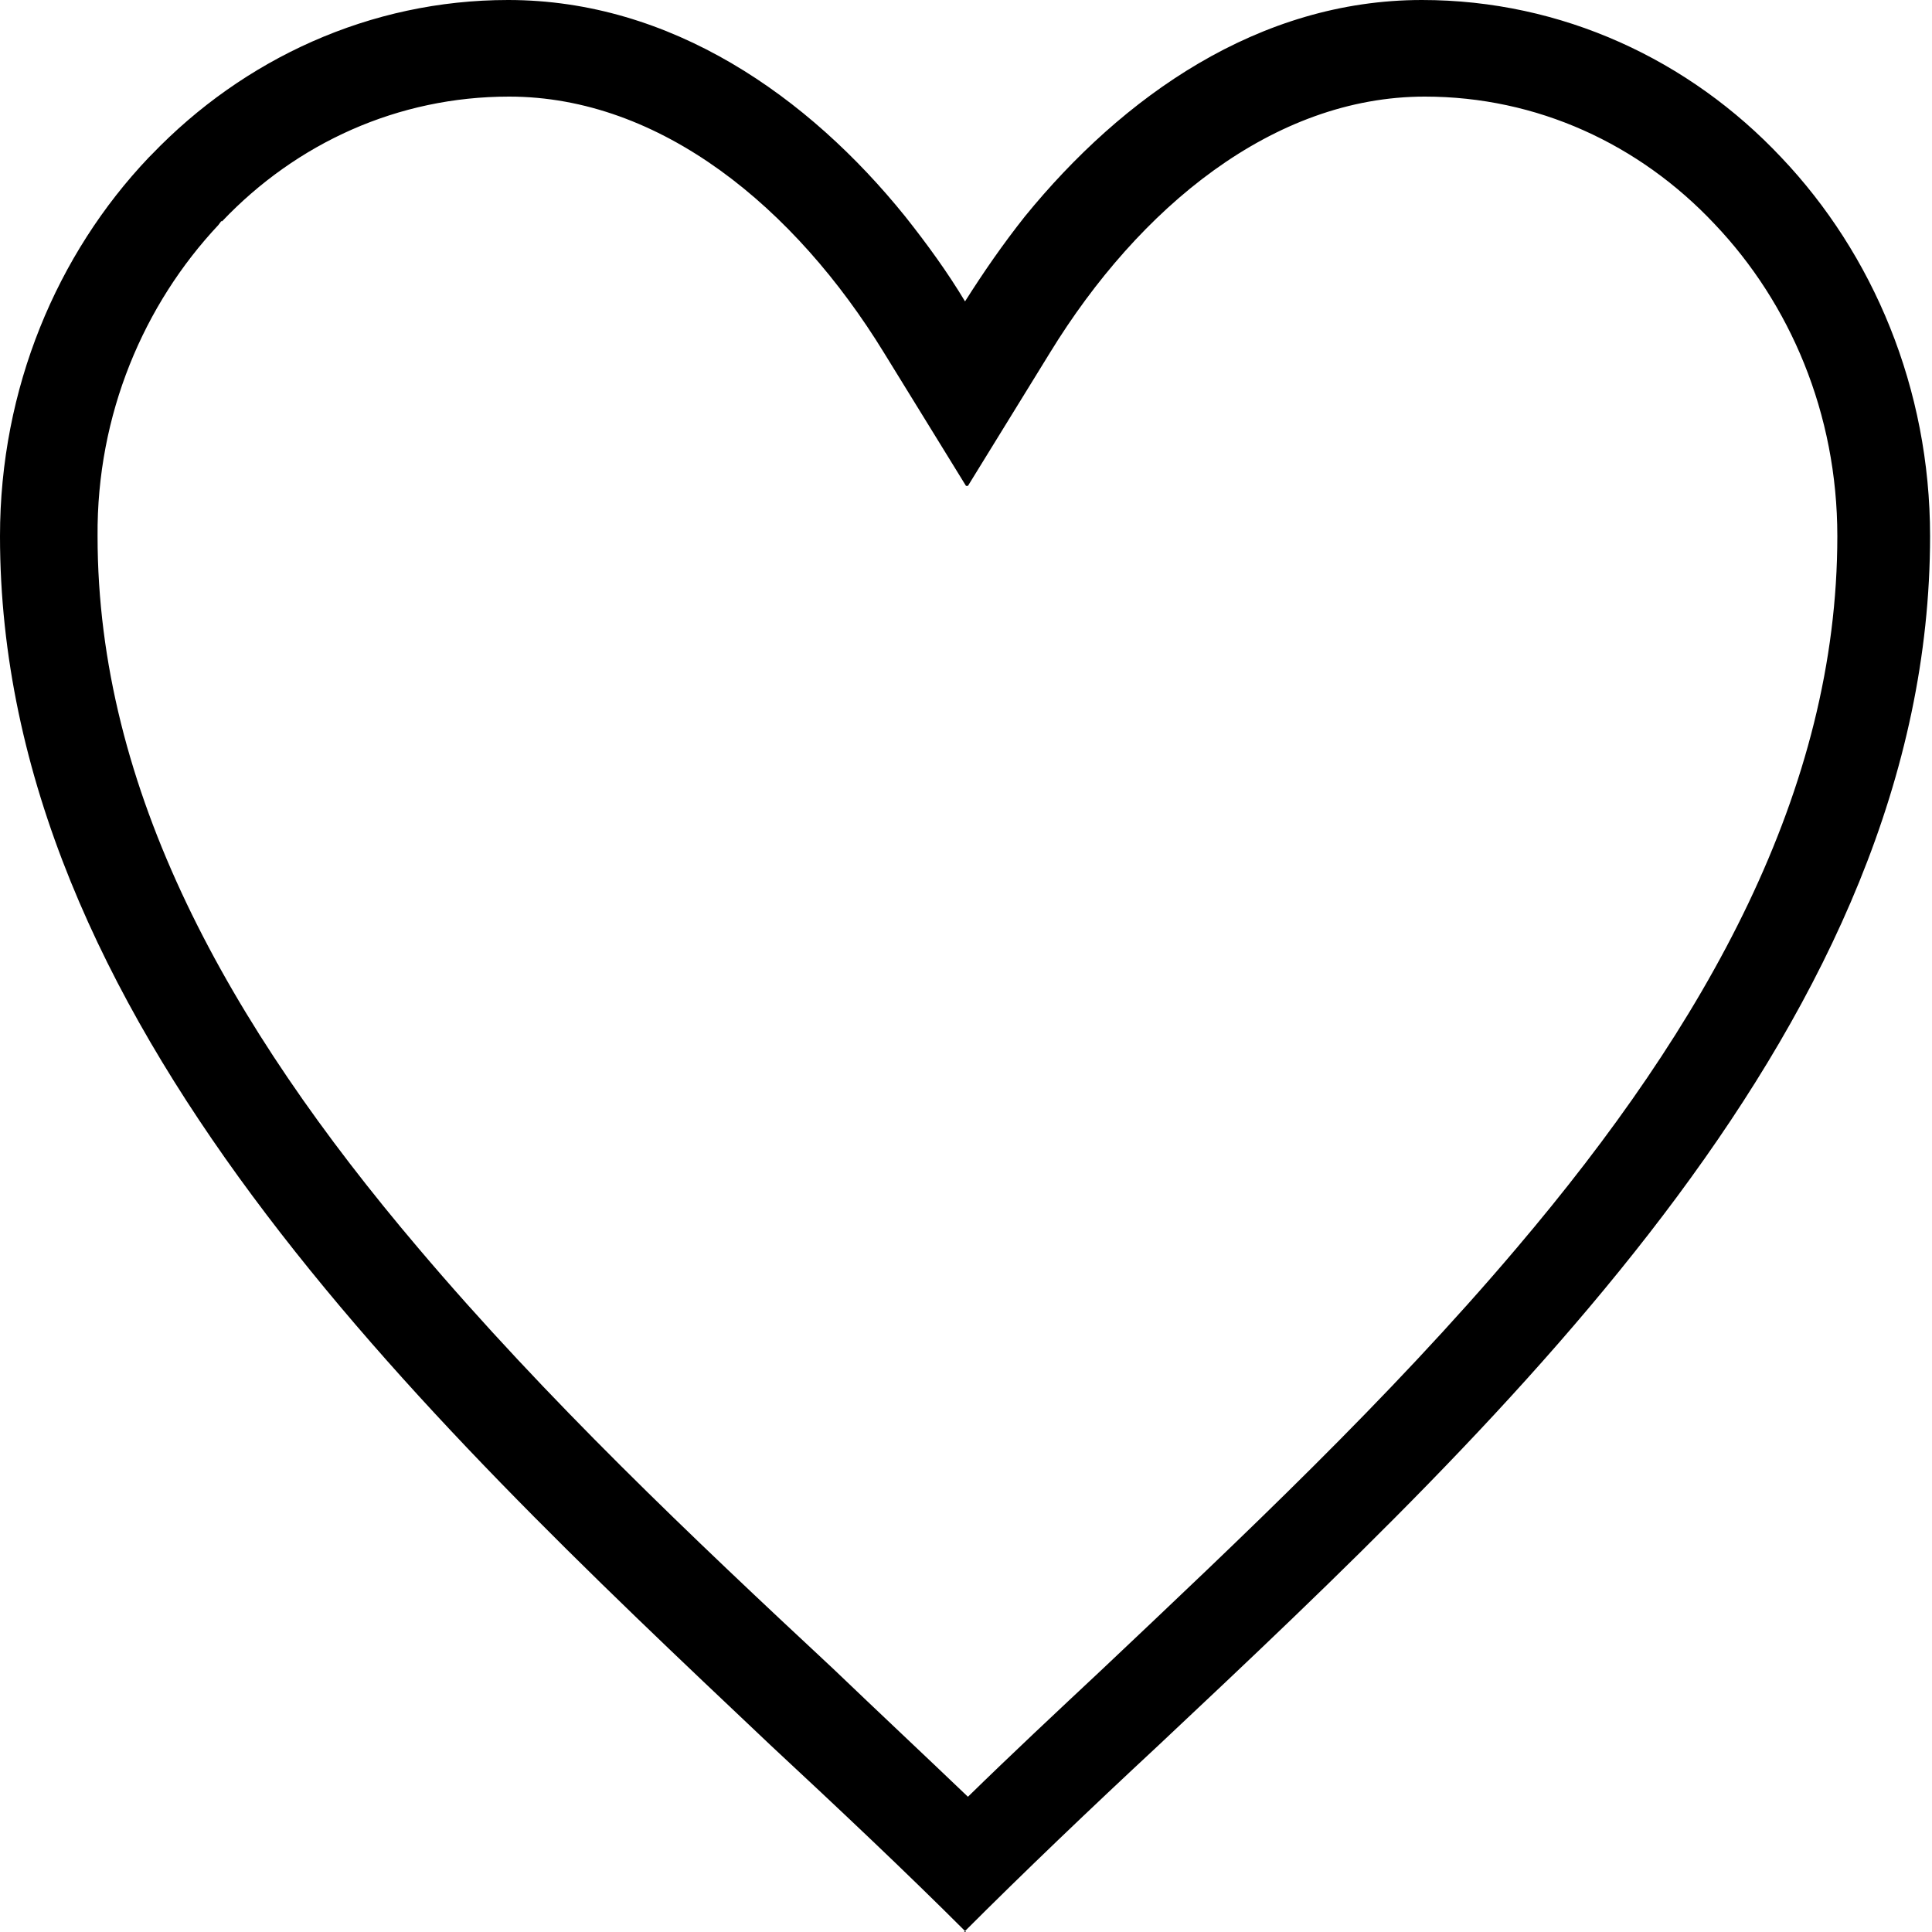 <?xml version="1.0" encoding="UTF-8"?>
<svg id="Layer_1" data-name="Layer 1" xmlns="http://www.w3.org/2000/svg" viewBox="0 0 20 20">
  <path d="m10,20c-.63-.63-1.31-1.27-2.03-1.94C4.31,14.6,0,10.54,0,5.55c0-1.53.59-2.92,1.54-3.92l.03-.03c.95-.99,2.26-1.6,3.69-1.6,1.69,0,3.11,1,4.11,2.24.23.29.44.58.62.88.19-.3.39-.59.62-.88,1.01-1.24,2.42-2.24,4.11-2.24,1.45,0,2.77.62,3.72,1.63.95,1,1.54,2.39,1.54,3.92,0,4.99-4.32,9.07-7.99,12.52-.71.66-1.39,1.31-2.01,1.93Zm0-14.97l-.85-1.38c-.92-1.5-2.31-2.65-3.88-2.65-1.15,0-2.2.48-2.97,1.29h-.01s-.03.04-.03.04c-.77.82-1.26,1.96-1.25,3.22h0c0,2.63,1.35,5.05,3.32,7.37,1.33,1.57,2.83,2.99,4.29,4.35.47.45.94.89,1.4,1.33.45-.44.91-.87,1.38-1.31,1.45-1.37,2.97-2.8,4.3-4.37,1.97-2.32,3.32-4.74,3.32-7.37,0-1.27-.49-2.41-1.27-3.23-.78-.83-1.84-1.32-3-1.32-1.57,0-2.96,1.15-3.88,2.65l-.85,1.38Z" style="fill-rule: evenodd; stroke-width: 0px;"/>
</svg>
